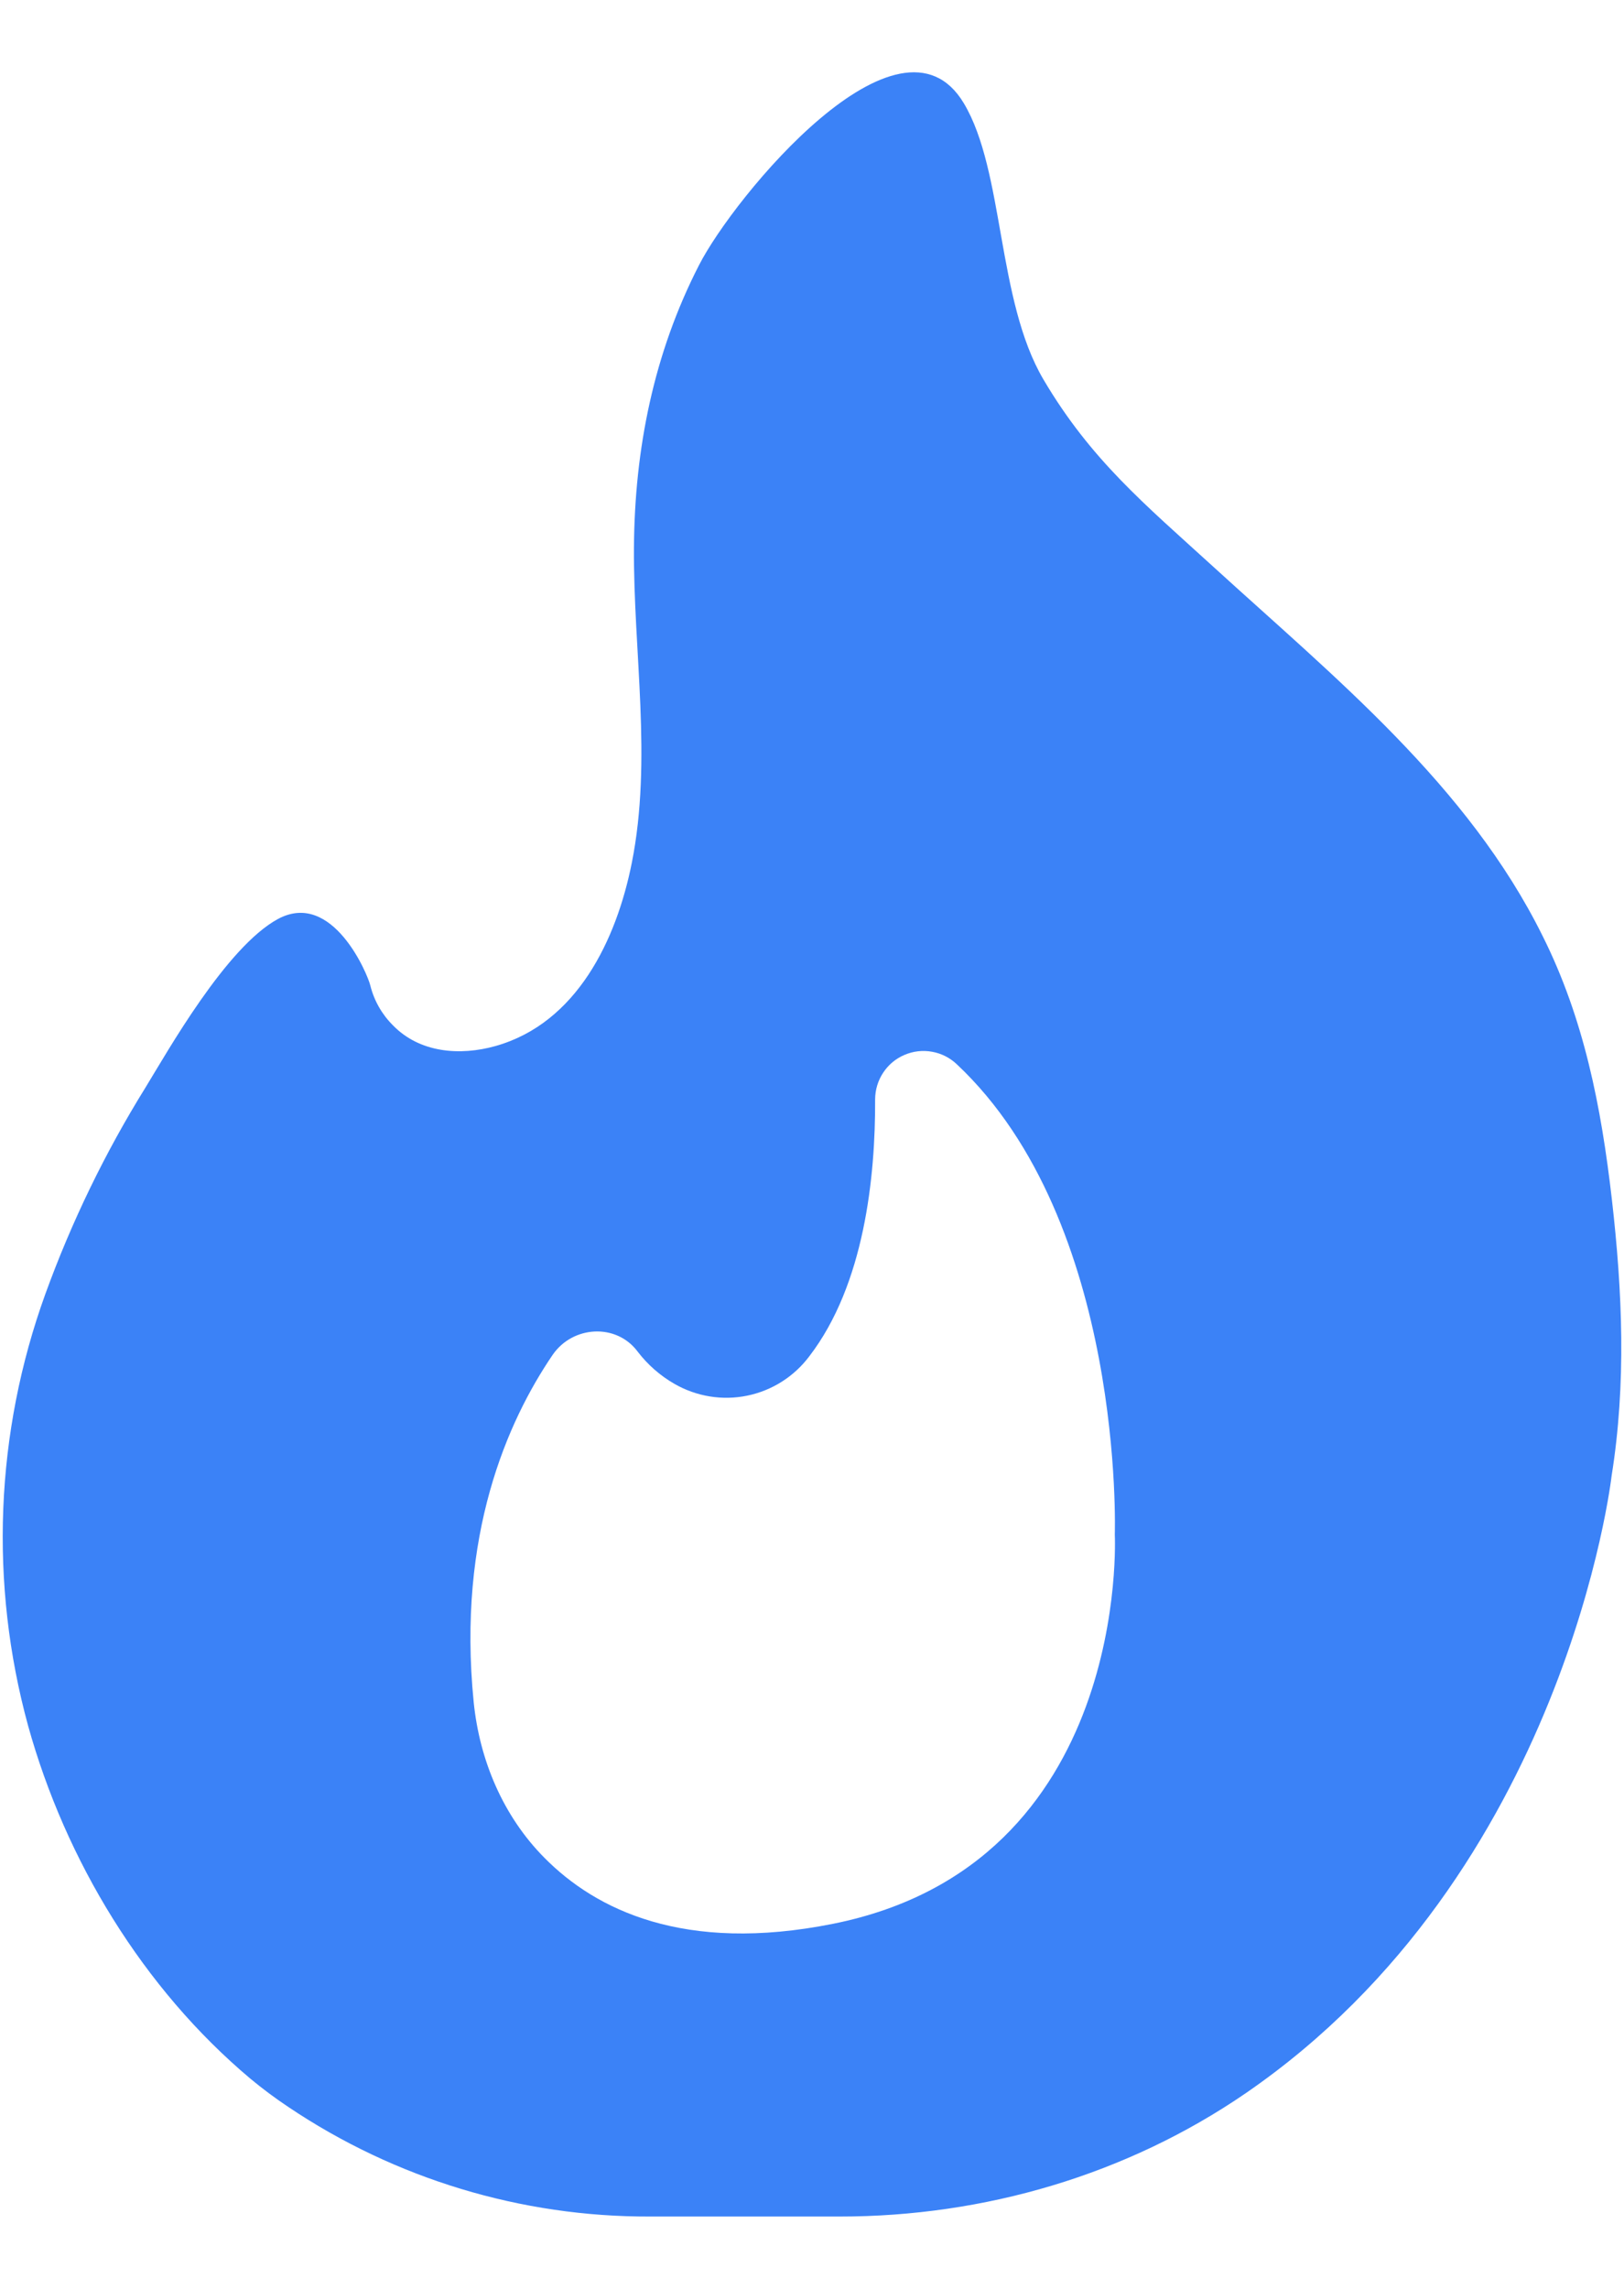 <svg width="22" height="31" viewBox="0 0 22 31" fill="none" xmlns="http://www.w3.org/2000/svg">
<path d="M21.835 16.239C21.692 14.997 21.46 13.801 20.897 12.676C19.887 10.636 18.08 9.176 16.432 7.672C15.505 6.827 14.777 6.227 14.136 5.141C13.5 4.062 13.608 2.321 13.057 1.399C12.187 -0.058 9.937 2.672 9.469 3.592C8.856 4.787 8.597 6.079 8.588 7.417C8.579 8.83 8.838 10.287 8.559 11.686C8.352 12.727 7.816 13.857 6.711 14.168C6.229 14.303 5.685 14.26 5.323 13.887C5.174 13.739 5.068 13.553 5.017 13.349C4.982 13.197 4.504 12.051 3.767 12.446C3.064 12.825 2.267 14.247 1.97 14.731C1.422 15.614 0.968 16.551 0.614 17.527C-0.066 19.406 -0.147 21.448 0.381 23.375C0.888 25.199 1.938 26.932 3.392 28.154C3.557 28.291 3.73 28.42 3.909 28.539C5.356 29.511 7.061 30.027 8.804 30.021H11.375C13.333 30.021 15.261 29.458 16.875 28.351C21.221 25.364 21.832 19.99 21.832 19.99C22.032 18.742 21.979 17.491 21.835 16.239ZM7.486 18.351C7.759 17.953 8.35 17.919 8.638 18.306C8.774 18.484 8.944 18.633 9.138 18.744C9.436 18.915 9.786 18.972 10.122 18.903C10.459 18.834 10.758 18.644 10.964 18.369C11.71 17.397 11.86 15.937 11.855 14.889C11.856 14.761 11.893 14.636 11.964 14.529C12.034 14.422 12.134 14.338 12.252 14.288C12.37 14.237 12.499 14.222 12.626 14.245C12.752 14.267 12.868 14.326 12.961 14.414C15.244 16.556 15.102 20.784 15.102 20.784C15.102 20.784 15.328 25.247 11.285 26.056C9.264 26.461 8.067 25.862 7.376 25.163C6.817 24.6 6.497 23.844 6.417 23.054C6.191 20.79 6.875 19.25 7.486 18.351Z" fill="#3B82F7"/>
</svg>
